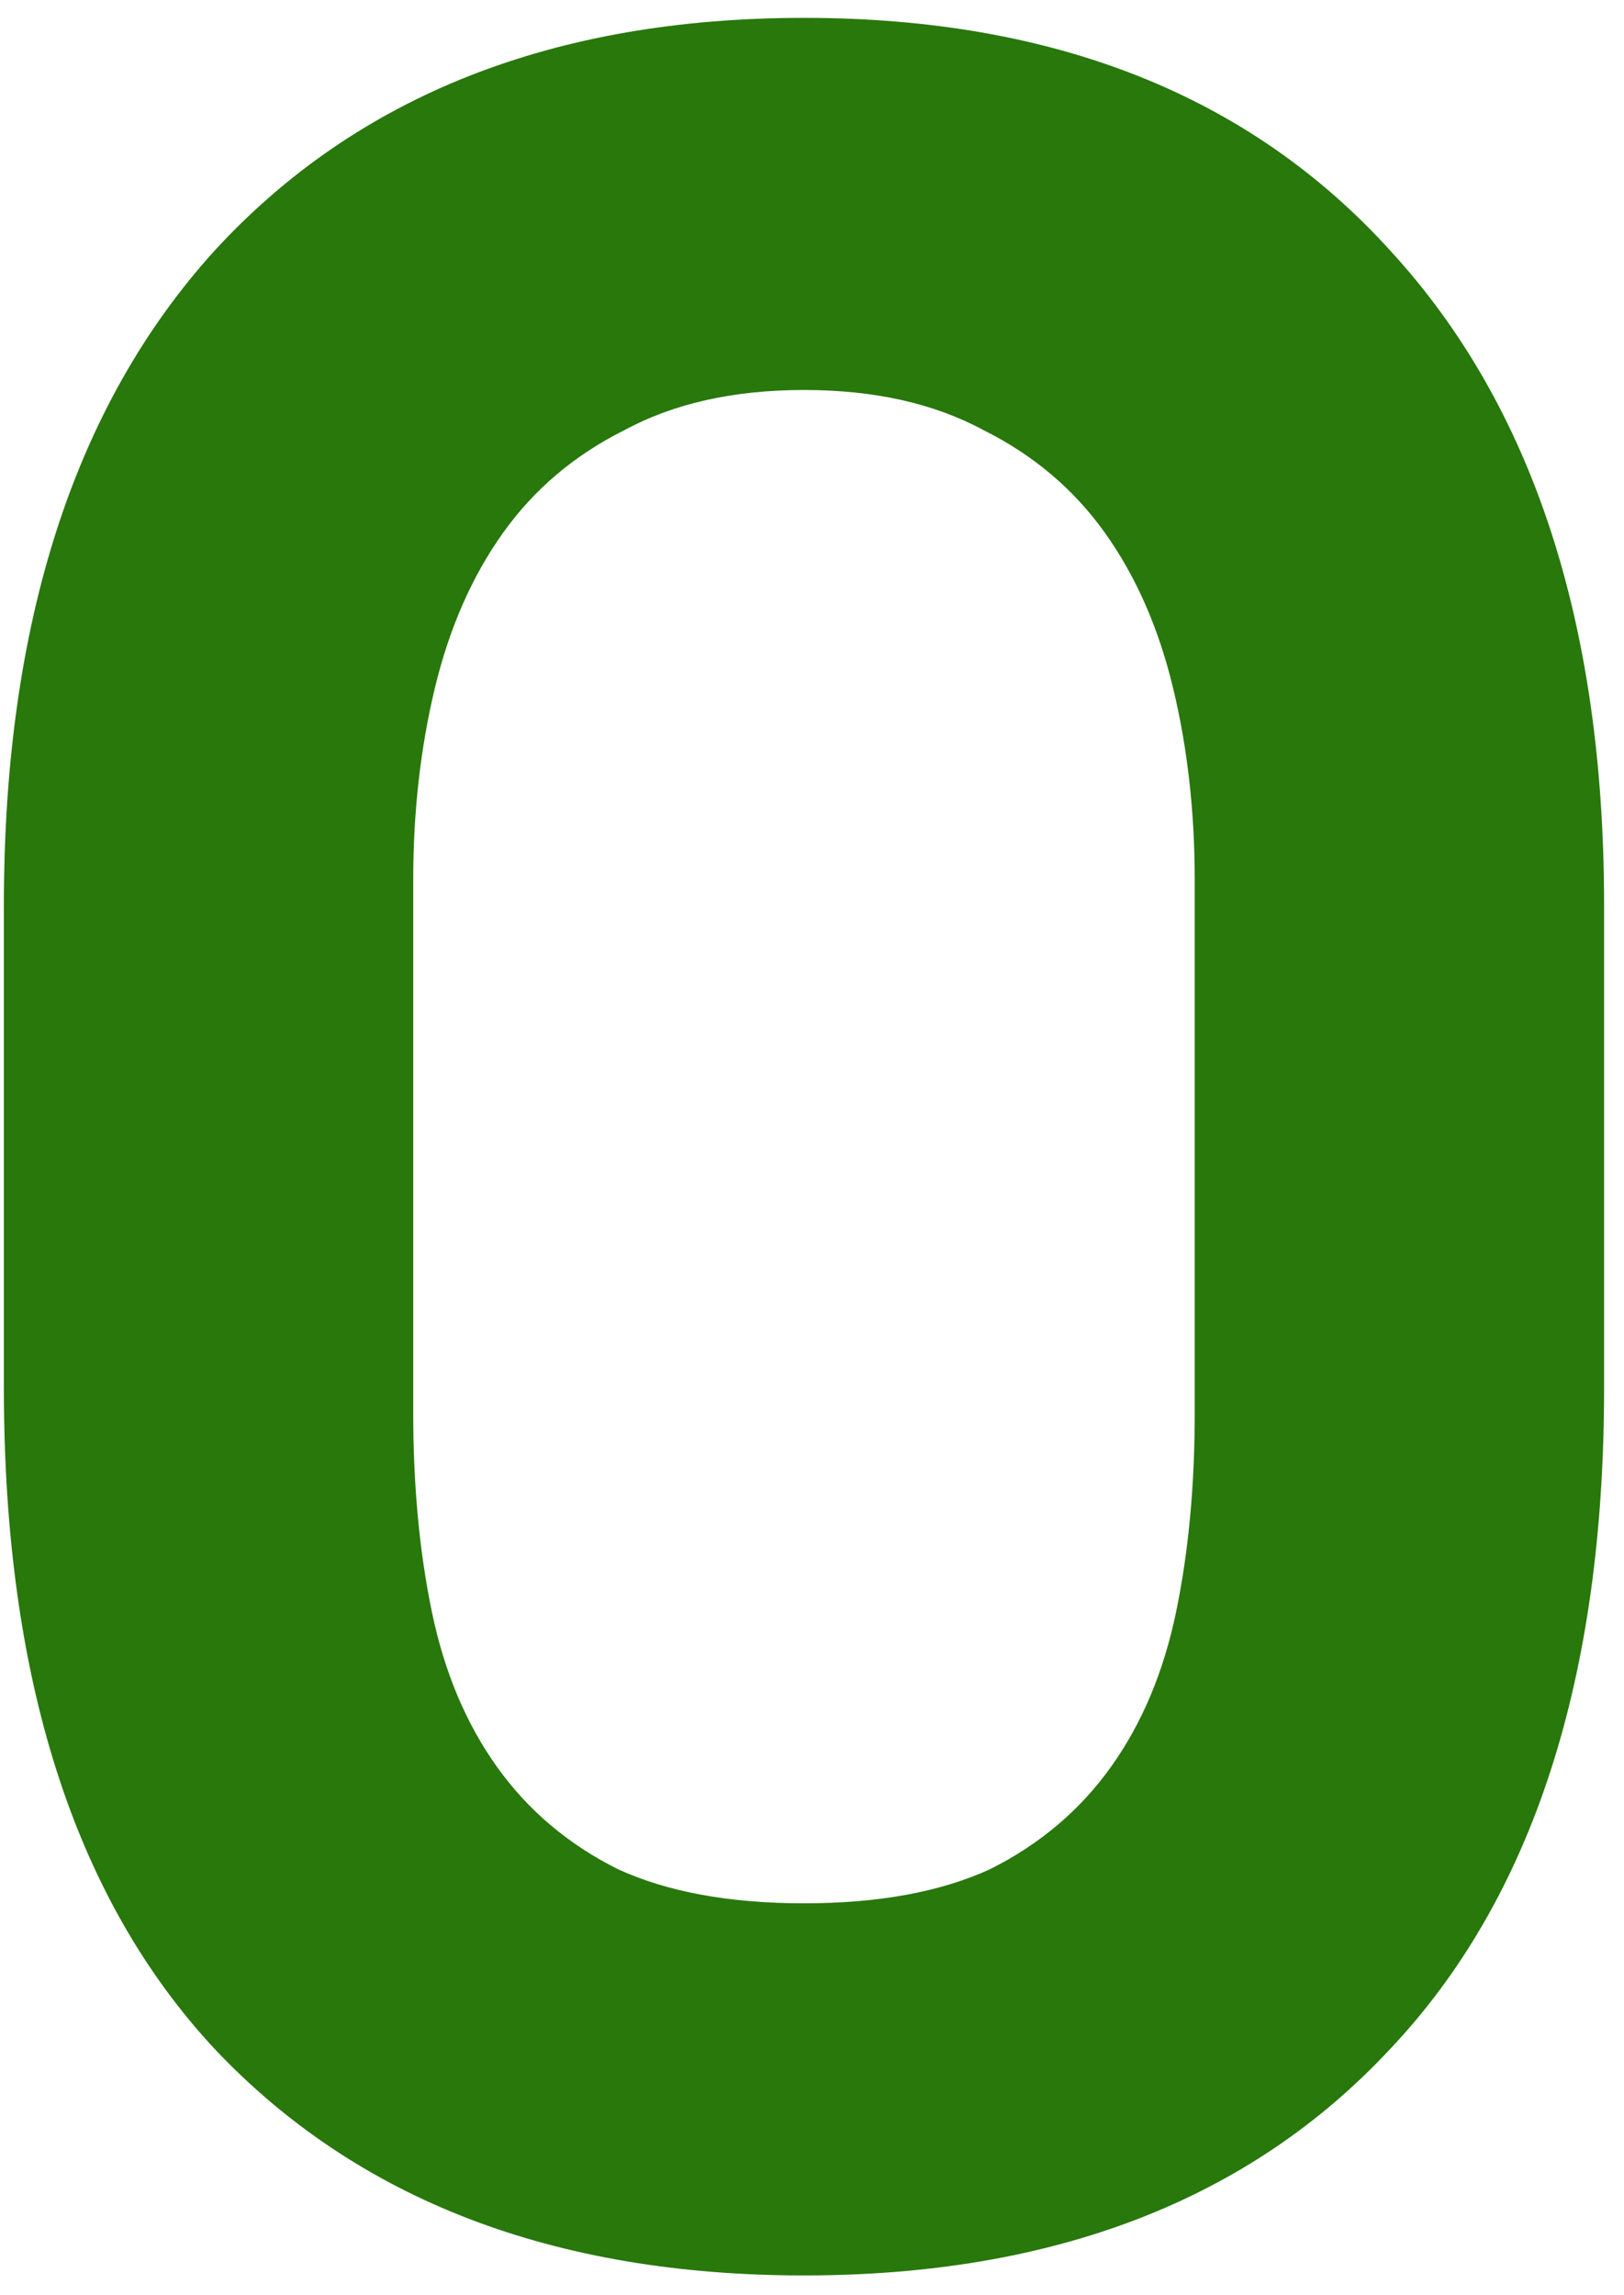 <svg width="75" height="106" viewBox="0 0 75 106" fill="none" xmlns="http://www.w3.org/2000/svg">
<path d="M0.18 41.785C0.18 28.8 3.426 18.727 9.918 11.566C16.506 4.405 25.577 0.825 37.13 0.825C48.682 0.825 57.705 4.405 64.198 11.566C70.786 18.727 74.08 28.8 74.08 41.785V64.127C74.08 77.493 70.786 87.662 64.198 94.632C57.705 101.602 48.682 105.087 37.13 105.087C25.577 105.087 16.506 101.602 9.918 94.632C3.426 87.662 0.18 77.493 0.18 64.127V41.785ZM37.13 87.901C40.567 87.901 43.431 87.376 45.723 86.325C48.014 85.18 49.876 83.604 51.308 81.599C52.74 79.594 53.743 77.207 54.316 74.438C54.889 71.669 55.175 68.614 55.175 65.272V40.639C55.175 37.488 54.841 34.528 54.172 31.76C53.504 28.991 52.454 26.604 51.022 24.599C49.59 22.594 47.728 21.018 45.436 19.873C43.145 18.631 40.376 18.011 37.13 18.011C33.883 18.011 31.114 18.631 28.823 19.873C26.532 21.018 24.67 22.594 23.238 24.599C21.805 26.604 20.755 28.991 20.087 31.76C19.419 34.528 19.084 37.488 19.084 40.639V65.272C19.084 68.614 19.371 71.669 19.944 74.438C20.517 77.207 21.519 79.594 22.951 81.599C24.383 83.604 26.245 85.18 28.537 86.325C30.828 87.376 33.692 87.901 37.13 87.901Z" fill="#28780C"/>
</svg>
